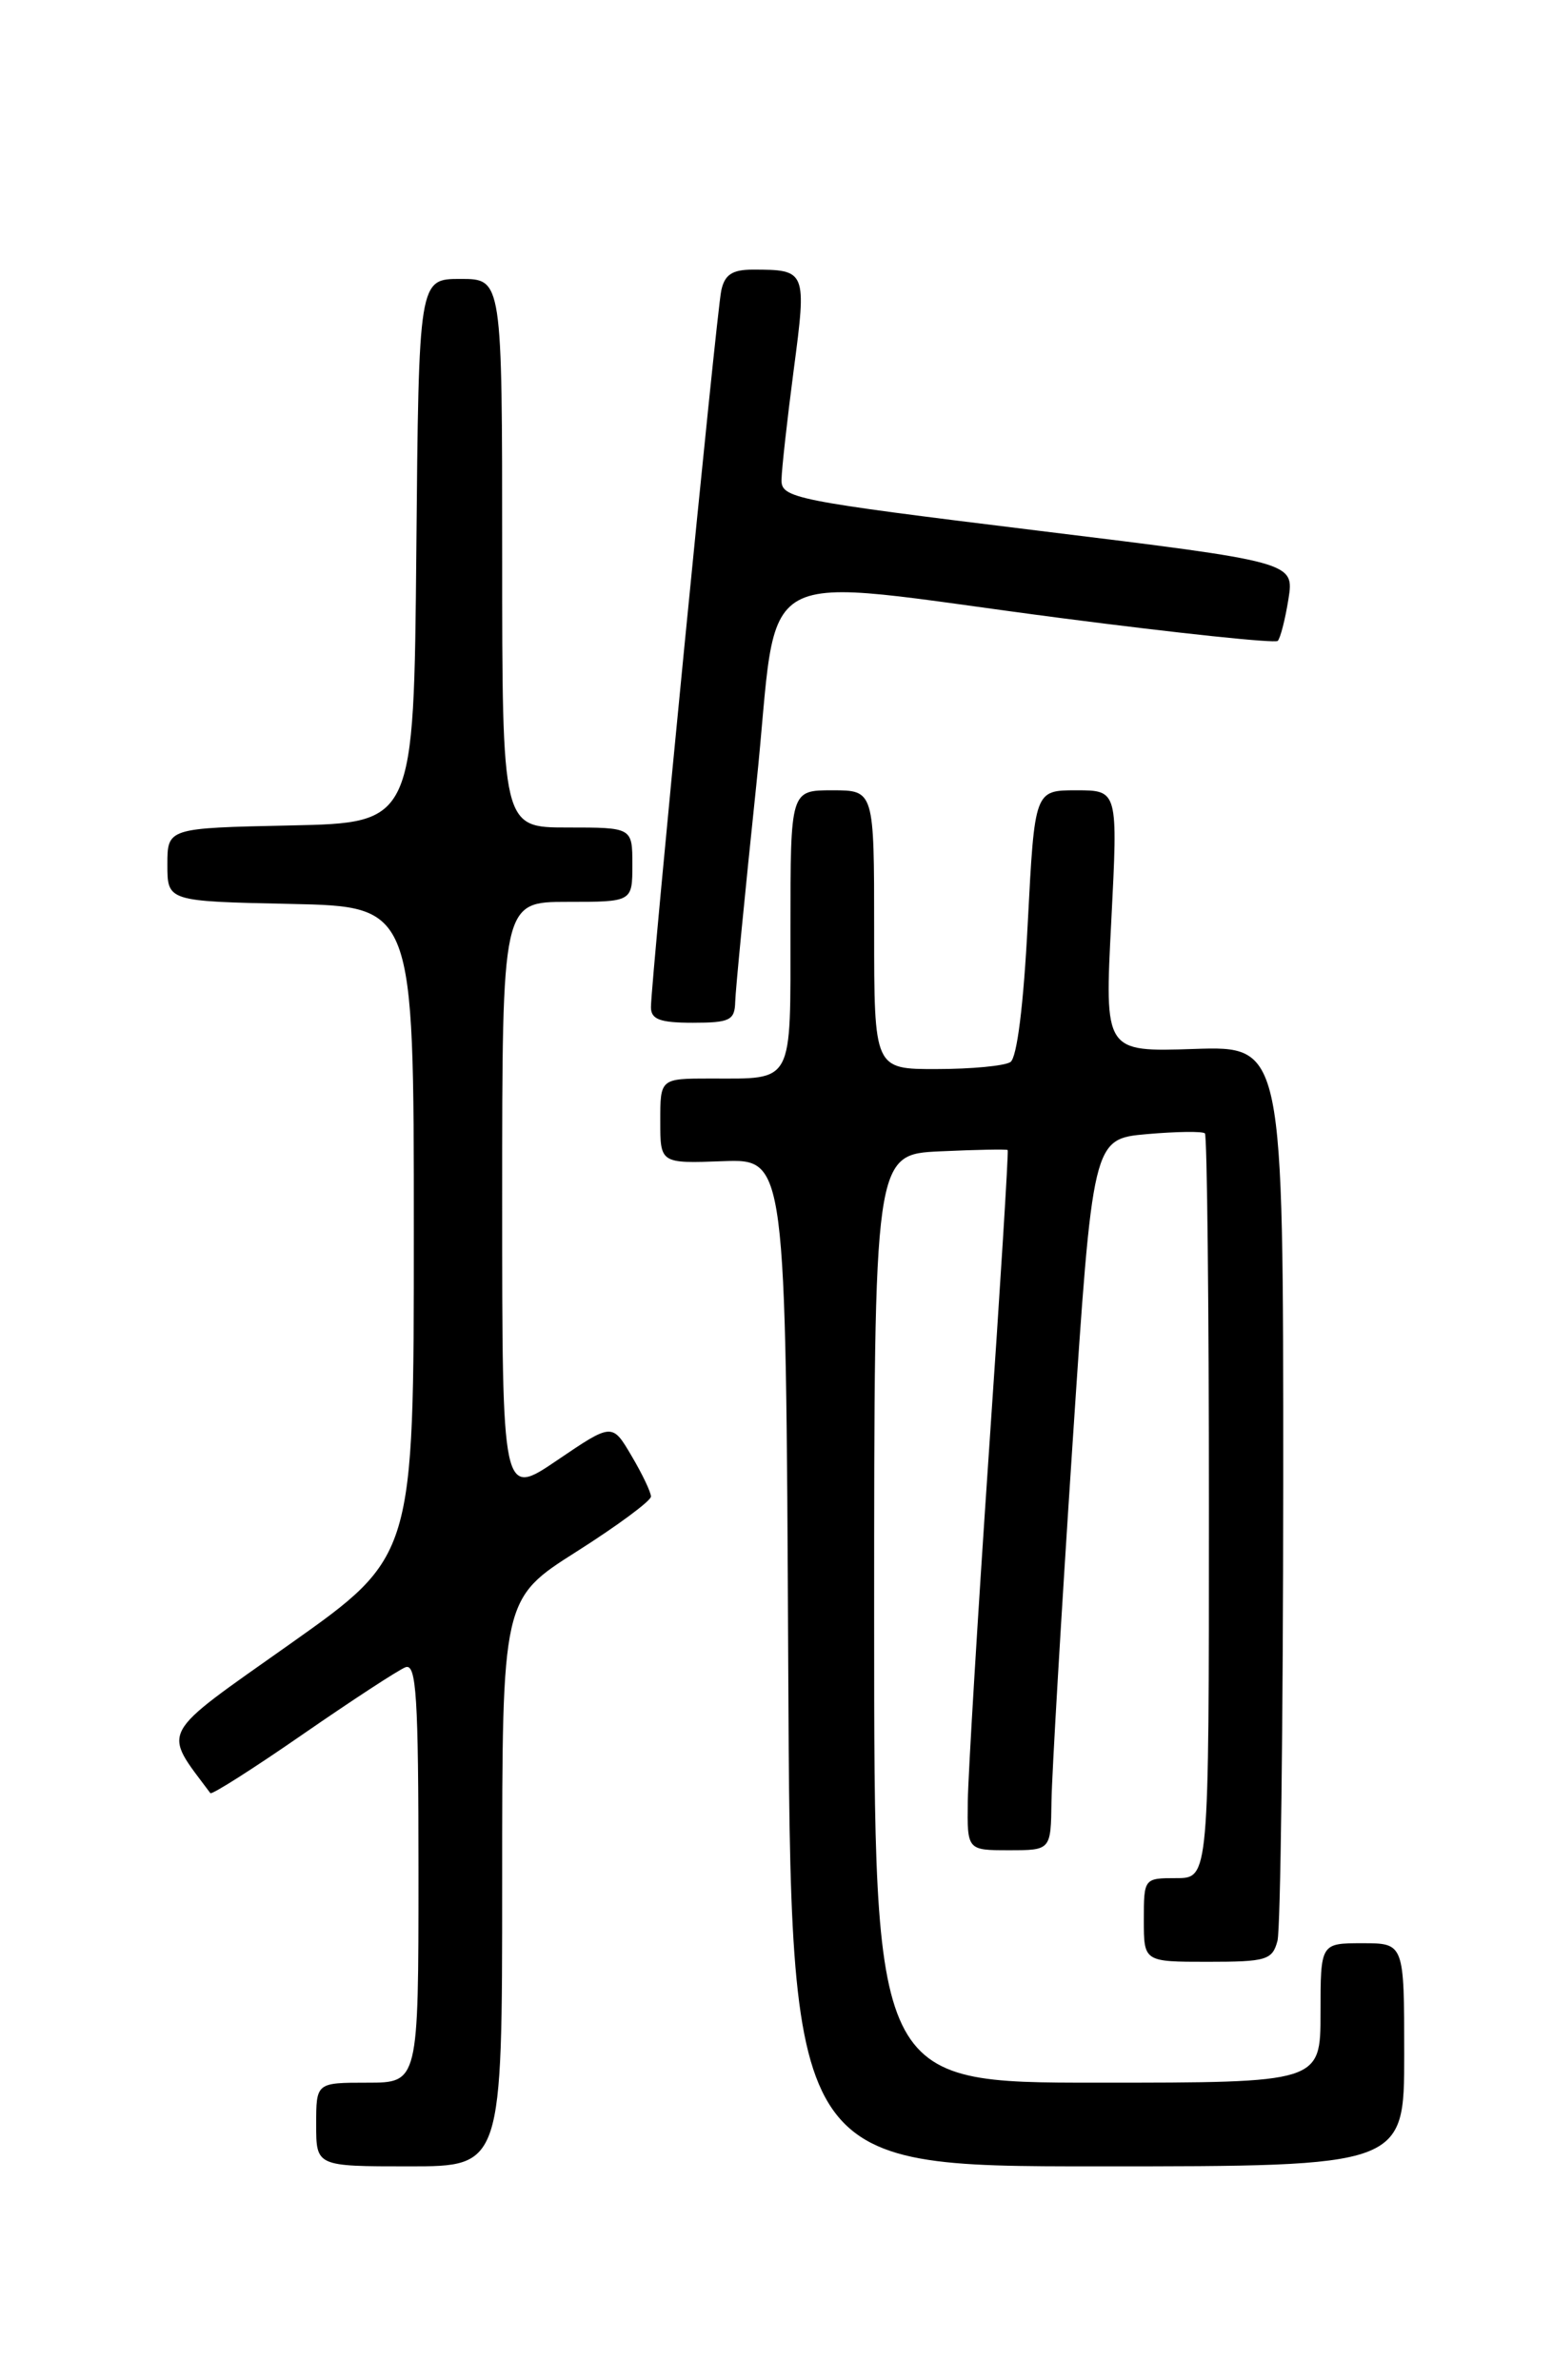 <?xml version="1.0" encoding="UTF-8" standalone="no"?>
<!DOCTYPE svg PUBLIC "-//W3C//DTD SVG 1.1//EN" "http://www.w3.org/Graphics/SVG/1.1/DTD/svg11.dtd" >
<svg xmlns="http://www.w3.org/2000/svg" xmlns:xlink="http://www.w3.org/1999/xlink" version="1.1" viewBox="0 0 167 256">
 <g >
 <path fill="currentColor"
d=" M 54.00 202.48 C 54.00 171.96 54.00 171.96 62.00 166.88 C 66.40 164.09 70.00 161.42 70.00 160.96 C 70.00 160.49 69.06 158.52 67.91 156.58 C 65.83 153.04 65.83 153.04 59.91 157.06 C 54.00 161.07 54.00 161.07 54.00 129.04 C 54.00 97.00 54.00 97.00 61.00 97.00 C 68.00 97.00 68.00 97.00 68.00 93.00 C 68.00 89.00 68.00 89.00 61.00 89.00 C 54.00 89.00 54.00 89.00 54.00 59.50 C 54.00 30.00 54.00 30.00 49.52 30.00 C 45.03 30.00 45.03 30.00 44.77 59.25 C 44.50 88.50 44.50 88.50 31.25 88.78 C 18.00 89.06 18.00 89.06 18.00 93.00 C 18.00 96.94 18.00 96.94 31.25 97.22 C 44.50 97.50 44.50 97.50 44.50 132.44 C 44.50 167.39 44.50 167.39 31.24 176.78 C 16.88 186.94 17.44 185.90 22.62 192.86 C 22.77 193.06 27.24 190.22 32.55 186.54 C 37.86 182.87 42.83 179.62 43.60 179.32 C 44.77 178.87 45.00 182.43 45.00 201.39 C 45.00 224.00 45.00 224.00 39.50 224.00 C 34.00 224.00 34.00 224.00 34.00 228.50 C 34.00 233.00 34.00 233.00 44.00 233.00 C 54.00 233.00 54.00 233.00 54.00 202.48 Z  M 151.00 221.00 C 151.00 209.00 151.00 209.00 146.50 209.00 C 142.00 209.00 142.00 209.00 142.00 216.50 C 142.00 224.00 142.00 224.00 118.00 224.00 C 94.00 224.00 94.00 224.00 94.00 174.08 C 94.00 124.16 94.00 124.16 101.09 123.83 C 104.99 123.65 108.26 123.59 108.36 123.69 C 108.47 123.80 107.56 138.42 106.34 156.19 C 105.13 173.96 104.11 190.86 104.07 193.75 C 104.00 199.00 104.00 199.00 108.50 199.00 C 113.00 199.00 113.00 199.00 113.07 193.75 C 113.11 190.86 114.12 173.65 115.32 155.50 C 117.50 122.50 117.50 122.50 123.32 121.98 C 126.51 121.70 129.33 121.66 129.57 121.90 C 129.80 122.14 130.00 140.26 130.00 162.17 C 130.00 202.00 130.00 202.00 126.50 202.00 C 123.02 202.00 123.00 202.02 123.00 206.50 C 123.00 211.00 123.00 211.00 129.88 211.00 C 136.18 211.00 136.82 210.81 137.37 208.75 C 137.70 207.51 137.98 185.35 137.99 159.50 C 138.00 112.50 138.00 112.50 128.39 112.82 C 118.77 113.14 118.77 113.14 119.50 99.07 C 120.22 85.00 120.22 85.00 115.74 85.00 C 111.26 85.00 111.26 85.00 110.52 99.25 C 110.07 108.11 109.36 113.78 108.65 114.23 C 108.02 114.64 104.46 114.98 100.75 114.98 C 94.00 115.00 94.00 115.00 94.00 100.00 C 94.00 85.00 94.00 85.00 89.50 85.00 C 85.00 85.00 85.00 85.00 85.00 99.89 C 85.00 116.78 85.42 116.00 76.42 116.00 C 71.00 116.00 71.00 116.00 71.00 120.57 C 71.00 125.14 71.00 125.14 77.75 124.89 C 84.50 124.65 84.50 124.65 84.76 178.82 C 85.02 233.00 85.02 233.00 118.01 233.00 C 151.00 233.00 151.00 233.00 151.00 221.00 Z  M 79.06 107.75 C 79.09 106.51 80.11 96.05 81.32 84.50 C 83.92 59.83 79.87 62.04 114.20 66.49 C 126.68 68.11 137.13 69.21 137.40 68.93 C 137.68 68.65 138.20 66.63 138.55 64.44 C 139.18 60.45 139.18 60.45 111.59 57.07 C 85.31 53.84 84.00 53.58 84.04 51.59 C 84.06 50.44 84.65 45.13 85.35 39.79 C 86.76 29.10 86.72 29.00 80.94 29.00 C 78.74 29.00 77.92 29.54 77.56 31.25 C 77.04 33.64 70.00 105.50 70.00 108.33 C 70.00 109.64 70.97 110.00 74.50 110.00 C 78.48 110.00 79.01 109.74 79.06 107.75 Z "/>
</g>
</svg>